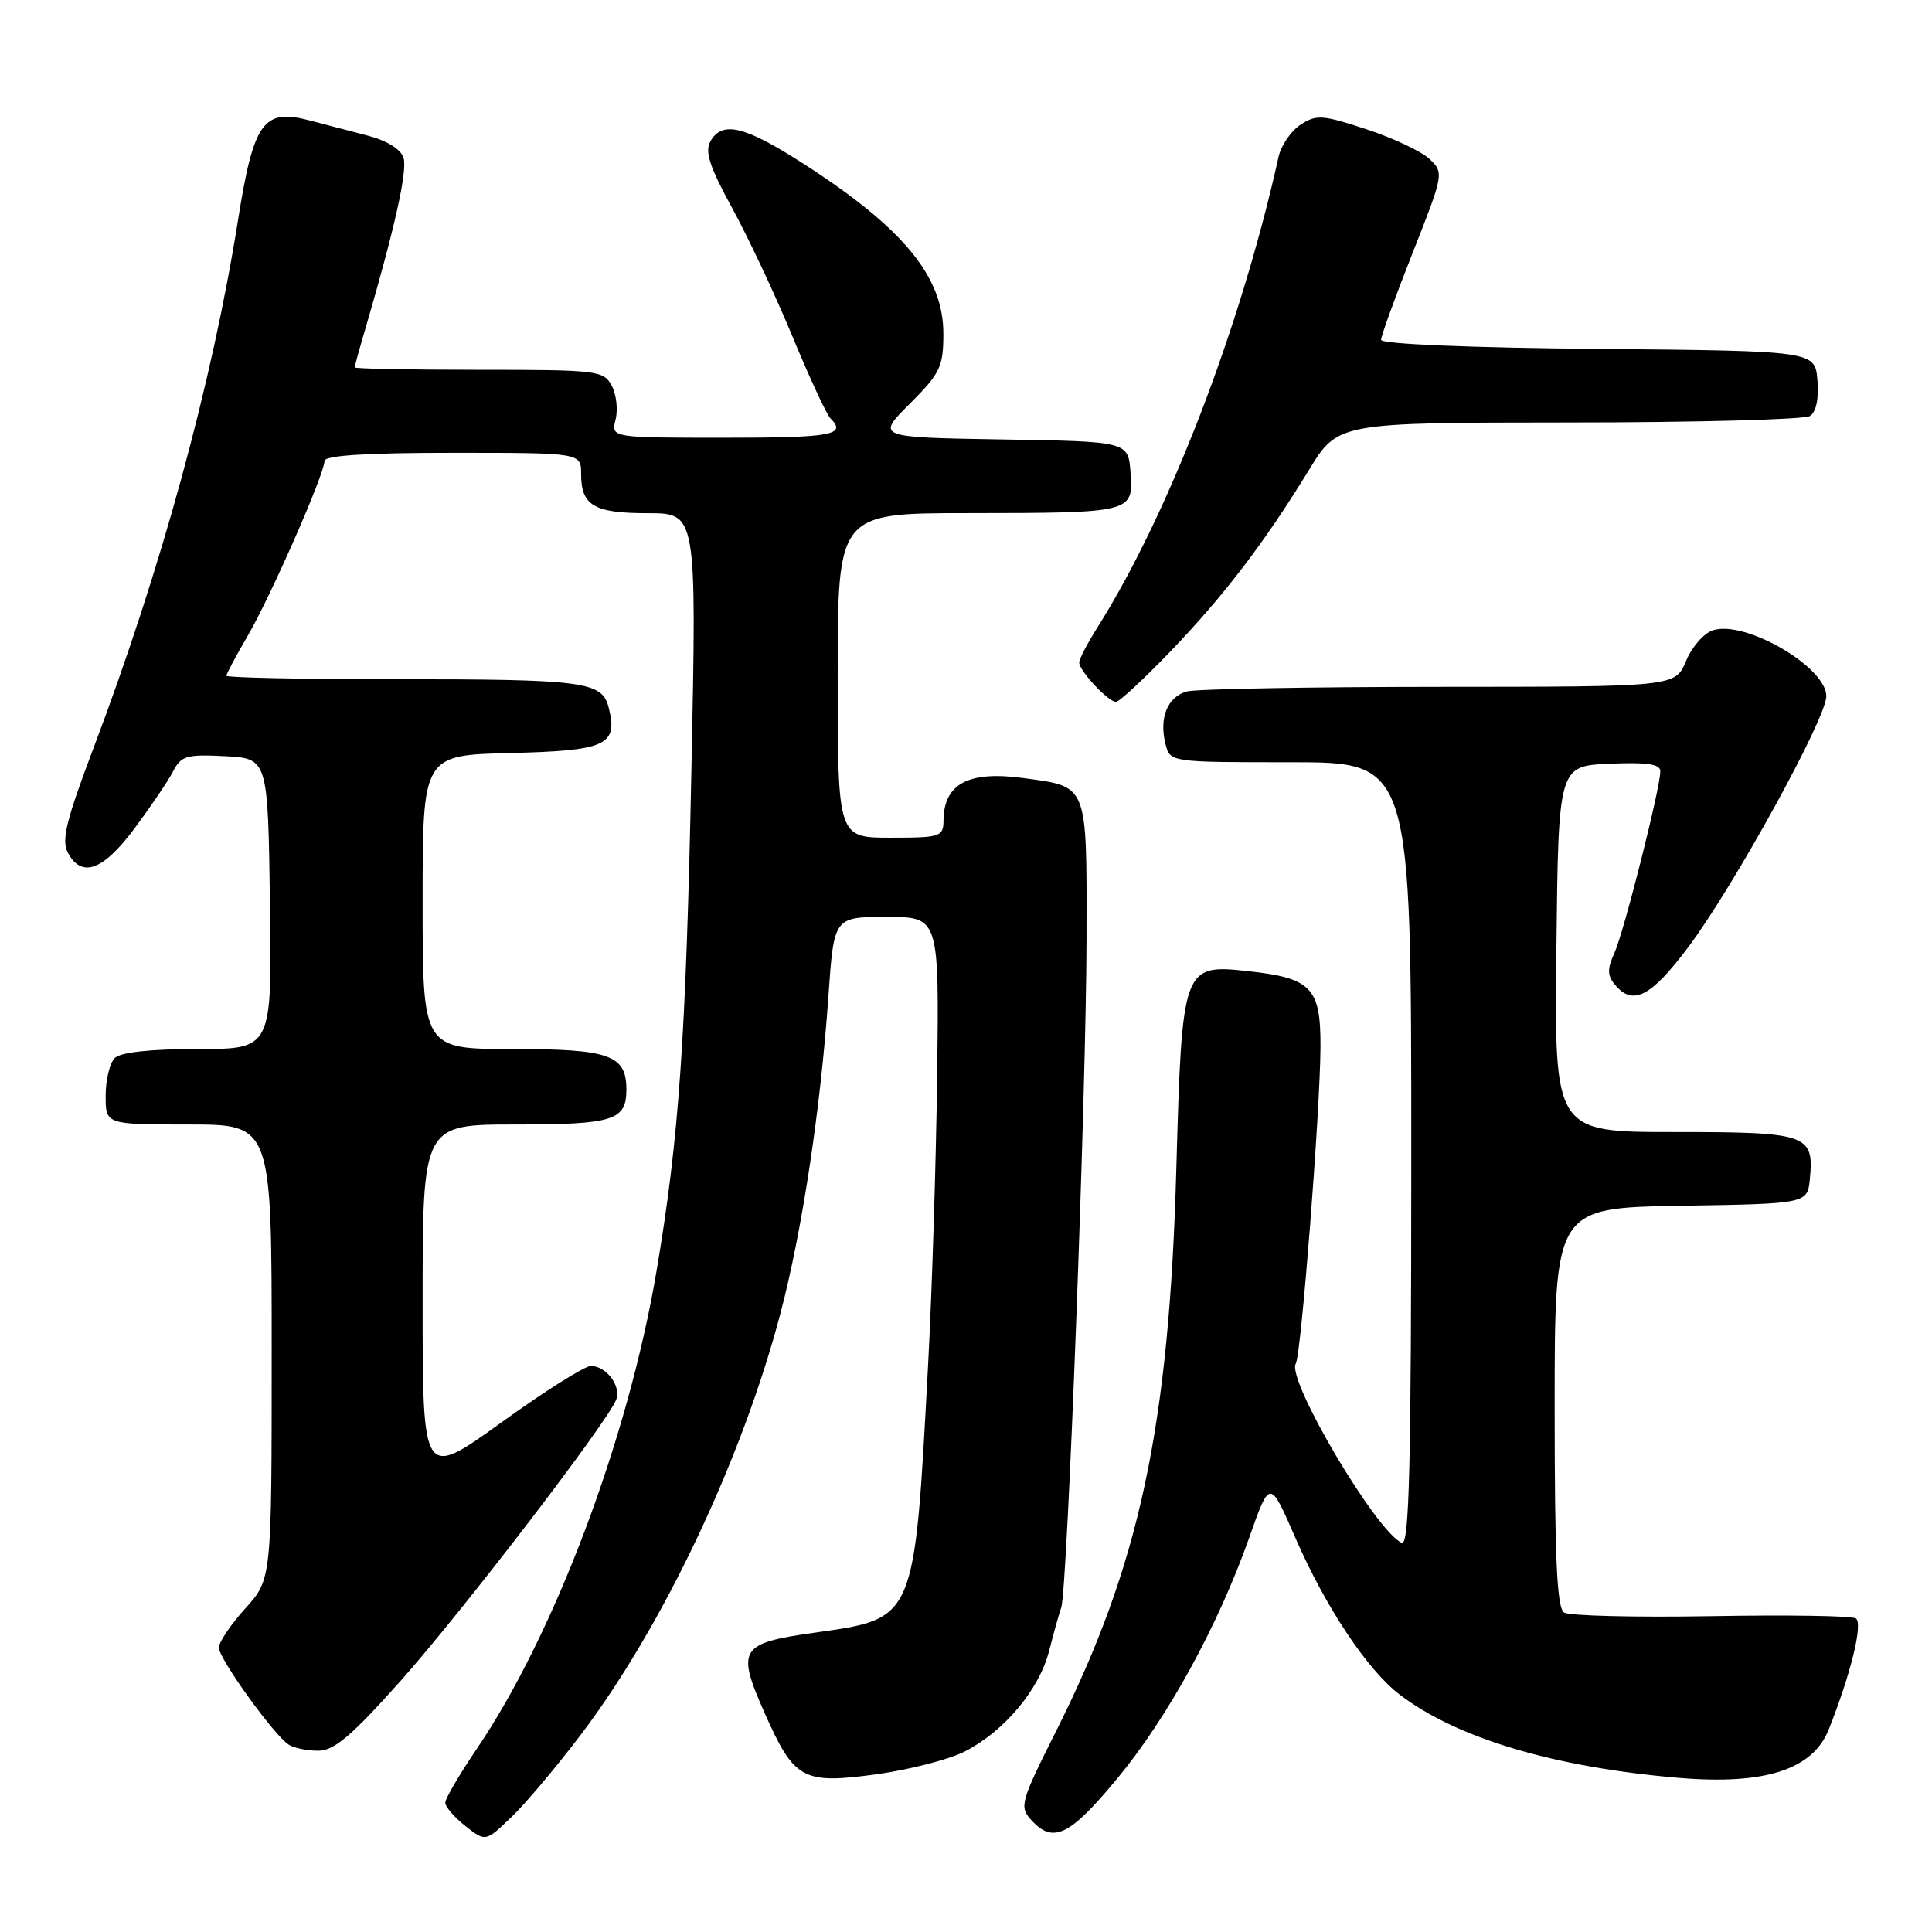 <?xml version="1.0" encoding="UTF-8" standalone="no"?>
<!DOCTYPE svg PUBLIC "-//W3C//DTD SVG 1.1//EN" "http://www.w3.org/Graphics/SVG/1.1/DTD/svg11.dtd" >
<svg xmlns="http://www.w3.org/2000/svg" xmlns:xlink="http://www.w3.org/1999/xlink" version="1.1" viewBox="0 0 256 256">
 <g >
 <path fill="currentColor"
d=" M 77.02 229.78 C 87.87 215.44 98.36 193.28 103.42 174.00 C 106.31 162.99 108.73 146.97 109.77 132.00 C 110.50 121.50 110.50 121.50 117.47 121.50 C 124.44 121.50 124.44 121.50 124.18 142.50 C 124.03 154.05 123.49 171.38 122.97 181.00 C 121.15 214.89 121.34 214.43 108.00 216.33 C 97.99 217.74 97.54 218.46 101.34 227.03 C 105.22 235.78 106.37 236.42 115.94 235.13 C 120.37 234.53 125.73 233.16 127.84 232.08 C 133.07 229.41 137.69 223.90 139.01 218.76 C 139.61 216.42 140.33 213.82 140.62 213.00 C 141.44 210.65 143.94 144.50 143.97 124.37 C 144.00 103.69 144.23 104.27 135.61 103.10 C 128.31 102.11 125.05 103.85 125.02 108.75 C 125.00 110.87 124.59 111.00 118.00 111.00 C 111.00 111.00 111.00 111.00 111.00 89.50 C 111.00 68.00 111.00 68.00 128.25 67.99 C 150.08 67.97 150.19 67.94 149.80 62.62 C 149.50 58.50 149.50 58.50 132.80 58.23 C 116.10 57.95 116.10 57.95 120.55 53.50 C 124.60 49.45 125.00 48.61 125.00 44.18 C 125.00 36.62 119.64 30.15 106.32 21.60 C 98.63 16.67 95.67 15.97 94.12 18.75 C 93.37 20.09 94.05 22.15 96.98 27.50 C 99.09 31.35 102.69 39.00 104.97 44.50 C 107.24 50.00 109.53 54.93 110.05 55.45 C 112.24 57.64 110.26 58.00 95.98 58.00 C 80.96 58.00 80.96 58.00 81.57 55.59 C 81.90 54.27 81.67 52.24 81.05 51.09 C 79.98 49.10 79.15 49.00 63.46 49.00 C 54.41 49.00 47.00 48.86 47.00 48.68 C 47.00 48.51 47.65 46.14 48.45 43.43 C 52.30 30.28 54.01 22.62 53.47 20.92 C 53.11 19.76 51.27 18.63 48.69 17.96 C 46.39 17.36 42.94 16.46 41.04 15.96 C 34.89 14.34 33.61 16.12 31.54 29.16 C 28.11 50.75 21.35 75.46 12.35 99.23 C 8.77 108.69 8.12 111.35 8.99 112.98 C 10.82 116.40 13.66 115.37 17.84 109.75 C 19.99 106.86 22.29 103.47 22.94 102.20 C 23.99 100.15 24.73 99.94 29.81 100.20 C 35.50 100.50 35.50 100.50 35.77 119.75 C 36.04 139.00 36.04 139.00 26.22 139.00 C 19.92 139.00 15.97 139.43 15.20 140.20 C 14.54 140.86 14.00 143.11 14.00 145.20 C 14.00 149.00 14.00 149.00 25.00 149.00 C 36.00 149.00 36.00 149.00 36.00 179.13 C 36.00 209.26 36.00 209.26 32.50 213.13 C 30.57 215.26 29.00 217.60 29.00 218.32 C 29.00 219.78 36.32 229.95 38.26 231.18 C 38.94 231.62 40.69 231.98 42.15 231.98 C 44.25 232.00 46.55 230.05 53.06 222.75 C 61.13 213.70 80.52 188.42 81.65 185.46 C 82.34 183.67 80.33 181.00 78.29 181.00 C 77.48 181.00 72.13 184.37 66.41 188.50 C 56.00 195.99 56.00 195.99 56.00 172.50 C 56.00 149.00 56.00 149.00 68.30 149.00 C 81.30 149.00 83.00 148.46 83.00 144.37 C 83.00 139.79 80.78 139.00 67.93 139.00 C 56.00 139.00 56.00 139.00 56.00 119.53 C 56.00 100.06 56.00 100.06 67.64 99.78 C 80.34 99.47 81.91 98.75 80.66 93.78 C 79.78 90.29 77.56 90.00 51.87 90.00 C 39.84 90.00 30.00 89.79 30.00 89.54 C 30.00 89.29 31.26 86.93 32.80 84.29 C 35.86 79.05 43.00 62.80 43.00 61.08 C 43.00 60.35 48.53 60.00 60.00 60.00 C 77.00 60.00 77.00 60.00 77.00 62.80 C 77.00 67.00 78.70 68.00 85.85 68.00 C 92.31 68.00 92.31 68.00 91.62 101.75 C 90.90 137.58 89.98 150.80 86.98 168.50 C 83.23 190.64 73.44 216.63 63.11 231.83 C 60.85 235.17 59.00 238.33 59.00 238.87 C 59.00 239.41 60.20 240.80 61.67 241.96 C 64.34 244.06 64.34 244.06 67.76 240.78 C 69.64 238.98 73.81 234.03 77.02 229.78 Z  M 147.97 235.75 C 154.70 227.65 161.41 215.41 165.53 203.74 C 168.26 195.99 168.26 195.99 171.63 203.74 C 175.64 212.94 181.17 221.27 185.47 224.55 C 193.08 230.35 206.07 234.21 222.60 235.59 C 233.85 236.52 240.20 234.47 242.30 229.20 C 245.25 221.82 246.90 215.05 245.90 214.44 C 245.35 214.10 236.72 213.97 226.71 214.15 C 216.69 214.32 207.94 214.11 207.25 213.67 C 206.30 213.07 206.00 206.51 206.00 186.47 C 206.00 160.05 206.00 160.05 222.75 159.77 C 239.50 159.50 239.50 159.50 239.82 156.18 C 240.38 150.30 239.50 150.00 221.86 150.00 C 205.96 150.00 205.96 150.00 206.23 125.75 C 206.50 101.50 206.50 101.50 213.25 101.20 C 218.26 100.98 220.00 101.24 220.00 102.20 C 220.00 104.44 215.17 123.53 213.91 126.30 C 212.96 128.39 212.97 129.26 213.98 130.47 C 216.35 133.34 218.76 132.10 223.72 125.48 C 229.76 117.42 242.00 95.17 242.00 92.25 C 242.00 88.39 231.27 82.14 226.98 83.51 C 225.79 83.88 224.18 85.72 223.40 87.60 C 221.97 91.00 221.97 91.00 190.74 91.01 C 173.56 91.02 158.50 91.29 157.28 91.62 C 154.71 92.31 153.56 95.11 154.43 98.57 C 155.04 101.00 155.04 101.00 171.02 101.00 C 187.00 101.00 187.00 101.00 187.00 152.97 C 187.00 194.15 186.74 204.83 185.75 204.43 C 182.43 203.07 170.41 182.76 171.70 180.68 C 172.41 179.53 174.93 147.24 174.97 138.77 C 175.01 130.86 173.80 129.60 165.35 128.68 C 156.72 127.74 156.62 128.03 155.87 154.85 C 154.92 189.08 151.01 207.34 139.93 229.40 C 135.23 238.75 135.05 239.40 136.63 241.15 C 139.52 244.34 141.71 243.30 147.97 235.75 Z  M 155.15 86.25 C 162.22 78.88 167.54 71.91 173.46 62.25 C 177.28 56.00 177.28 56.00 207.89 55.98 C 224.73 55.98 239.09 55.59 239.82 55.13 C 240.65 54.61 241.02 52.84 240.82 50.40 C 240.50 46.50 240.50 46.50 211.75 46.23 C 194.78 46.08 183.00 45.59 183.00 45.03 C 183.00 44.52 184.88 39.33 187.18 33.51 C 191.30 23.07 191.34 22.89 189.43 21.08 C 188.37 20.07 184.61 18.29 181.07 17.13 C 175.24 15.21 174.42 15.15 172.33 16.52 C 171.07 17.35 169.76 19.26 169.42 20.76 C 164.40 43.40 154.86 68.17 145.40 83.16 C 144.08 85.25 143.00 87.33 143.00 87.79 C 143.00 88.88 146.85 93.00 147.87 93.00 C 148.31 93.00 151.59 89.96 155.15 86.25 Z "/>
</g>
</svg>